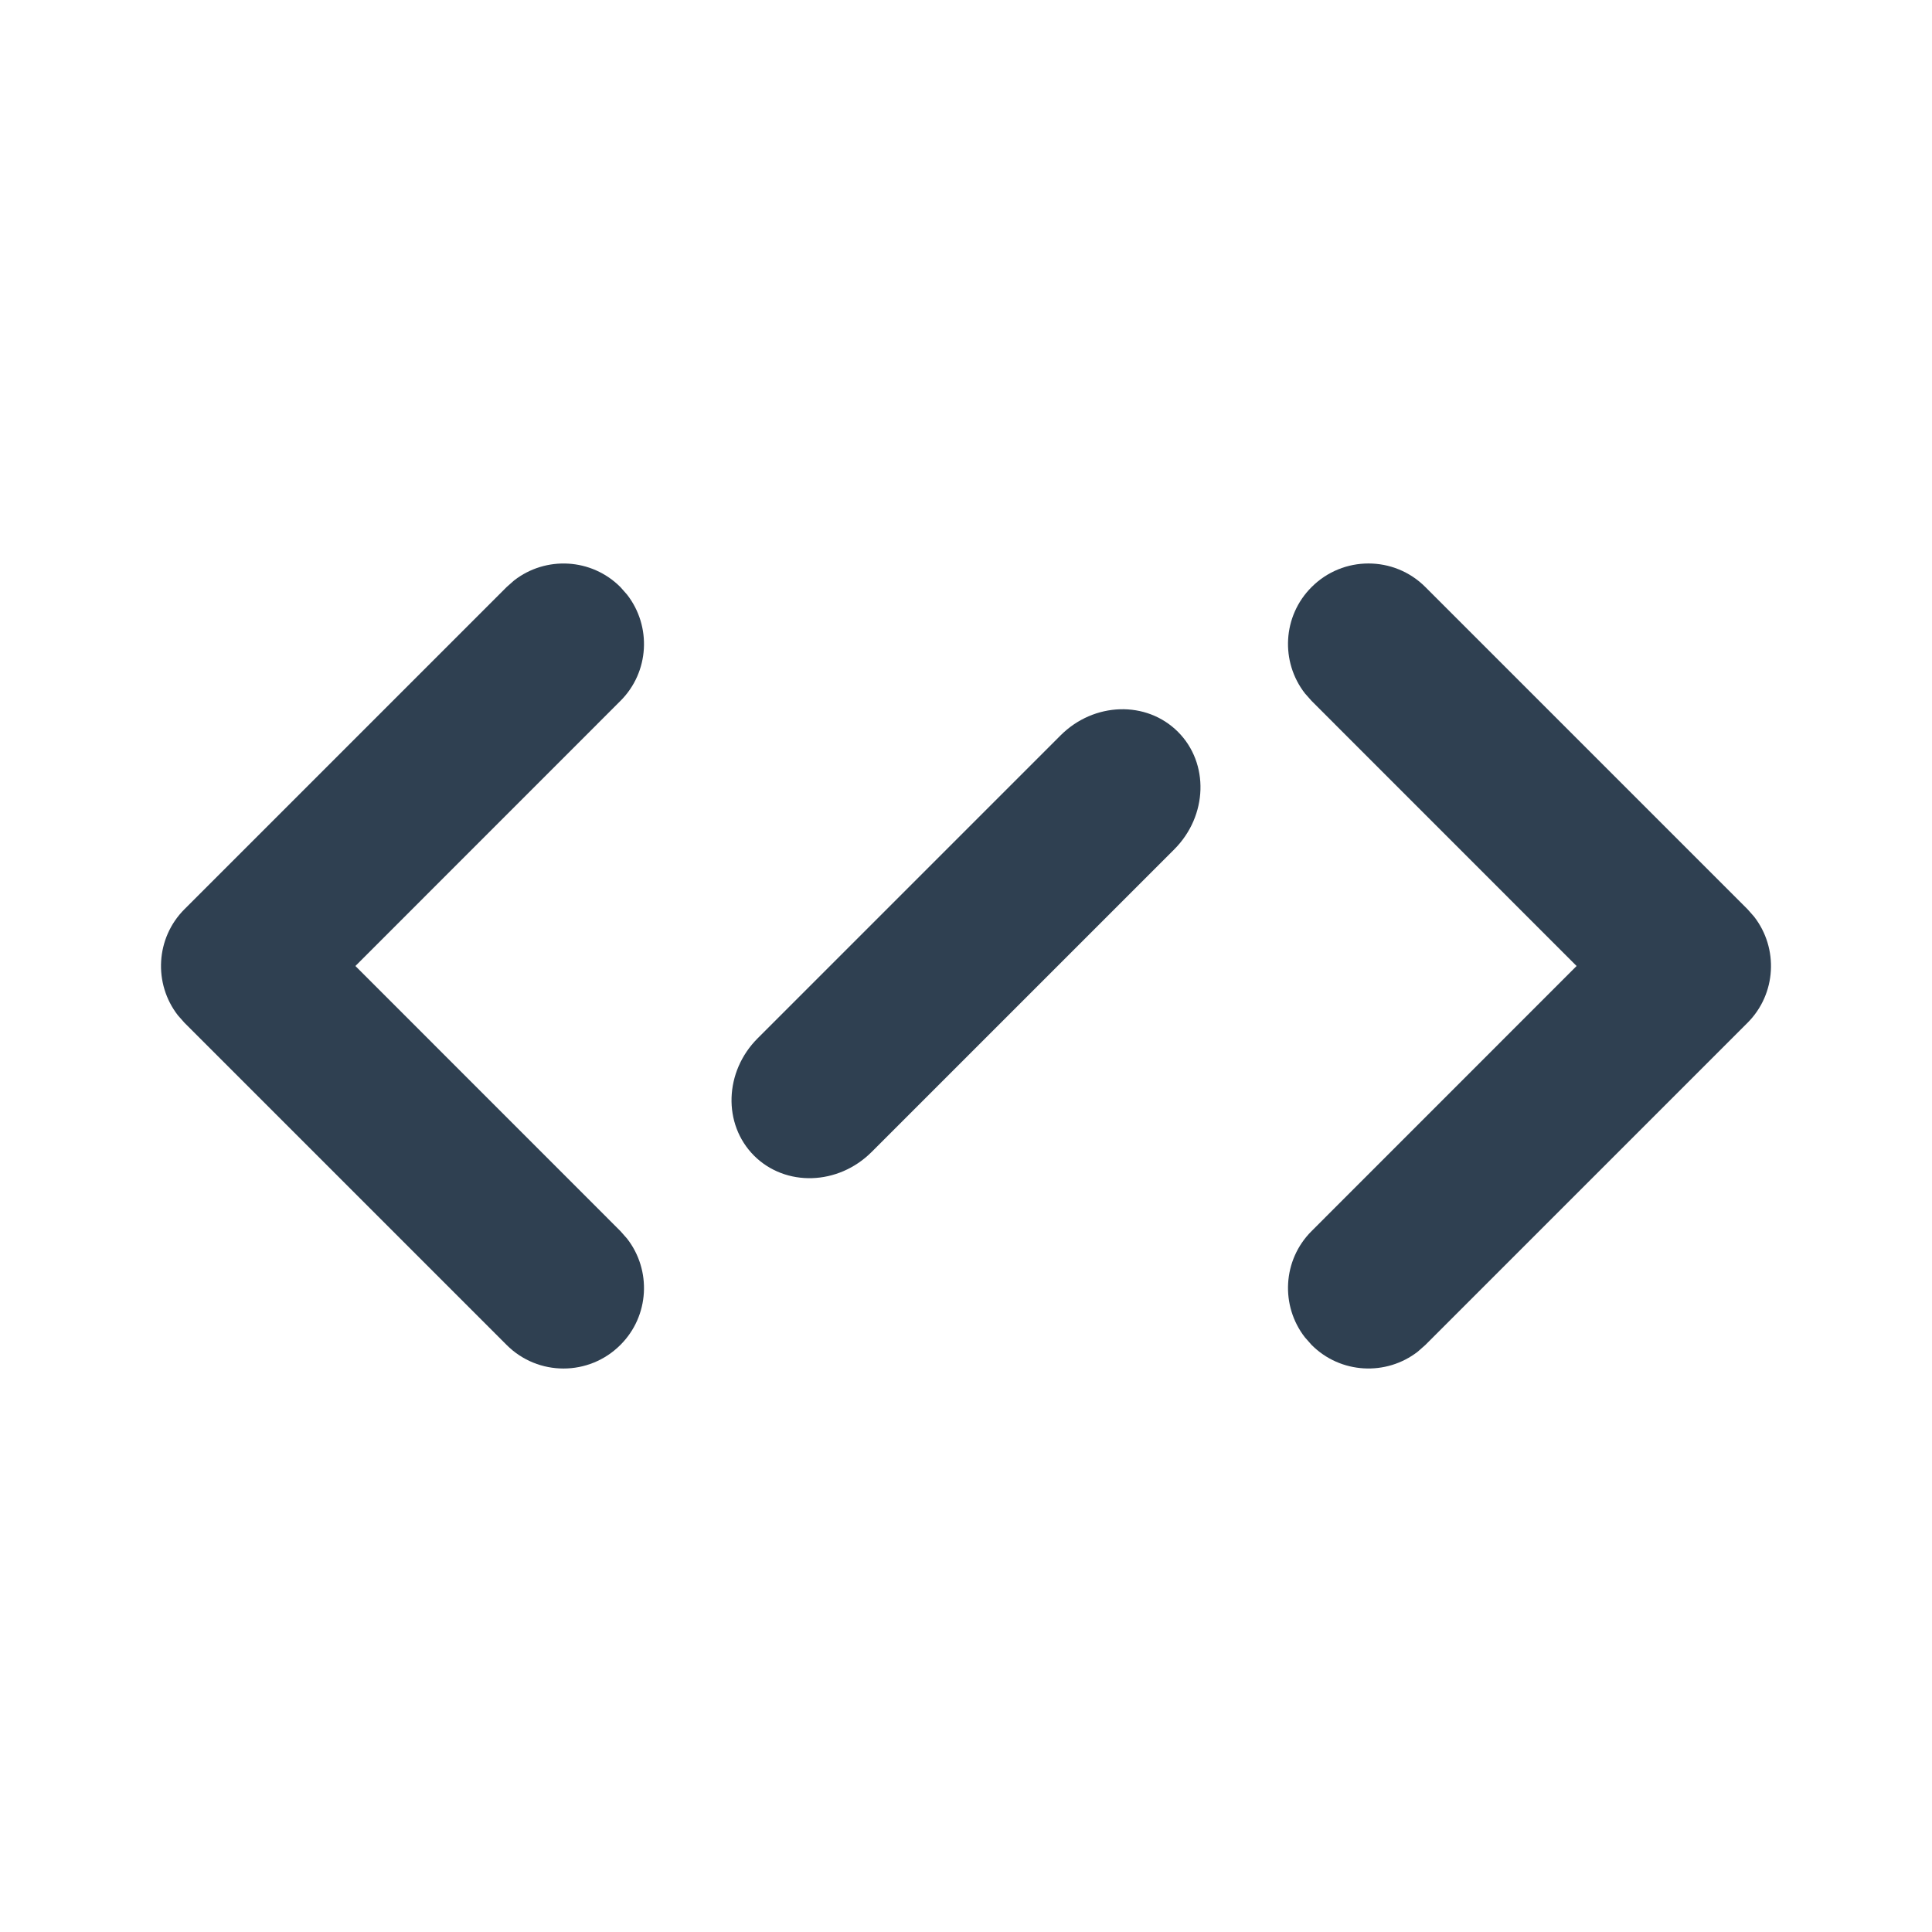 <svg width="24" height="24" viewBox="0 0 24 24" fill="none" xmlns="http://www.w3.org/2000/svg">
<path d="M16.293 7.293C15.932 7.653 15.905 8.221 16.21 8.613L16.293 8.707L19.585 12L16.293 15.293C15.932 15.653 15.905 16.221 16.21 16.613L16.293 16.707C16.653 17.068 17.221 17.095 17.613 16.79L17.707 16.707L21.707 12.707C22.068 12.347 22.095 11.779 21.79 11.387L21.707 11.293L17.707 7.293C17.317 6.902 16.683 6.902 16.293 7.293Z" fill="#2F4051"/>
<path d="M7.707 16.707C8.068 16.347 8.095 15.779 7.79 15.387L7.707 15.293L4.415 12L7.707 8.707C8.068 8.347 8.095 7.779 7.79 7.387L7.707 7.293C7.347 6.932 6.779 6.905 6.387 7.21L6.293 7.293L2.293 11.293C1.932 11.653 1.905 12.221 2.21 12.613L2.293 12.707L6.293 16.707C6.683 17.098 7.317 17.098 7.707 16.707Z" fill="#2F4051"/>
<path d="M14.588 10.55C15.003 10.134 15.023 9.481 14.633 9.091C14.242 8.7 13.589 8.72 13.174 9.136L13.164 9.146L9.42 12.89L9.413 12.897C8.997 13.312 8.977 13.965 9.367 14.356C9.758 14.746 10.411 14.726 10.827 14.311L14.588 10.55Z" fill="#2F4051"/>
</svg>
